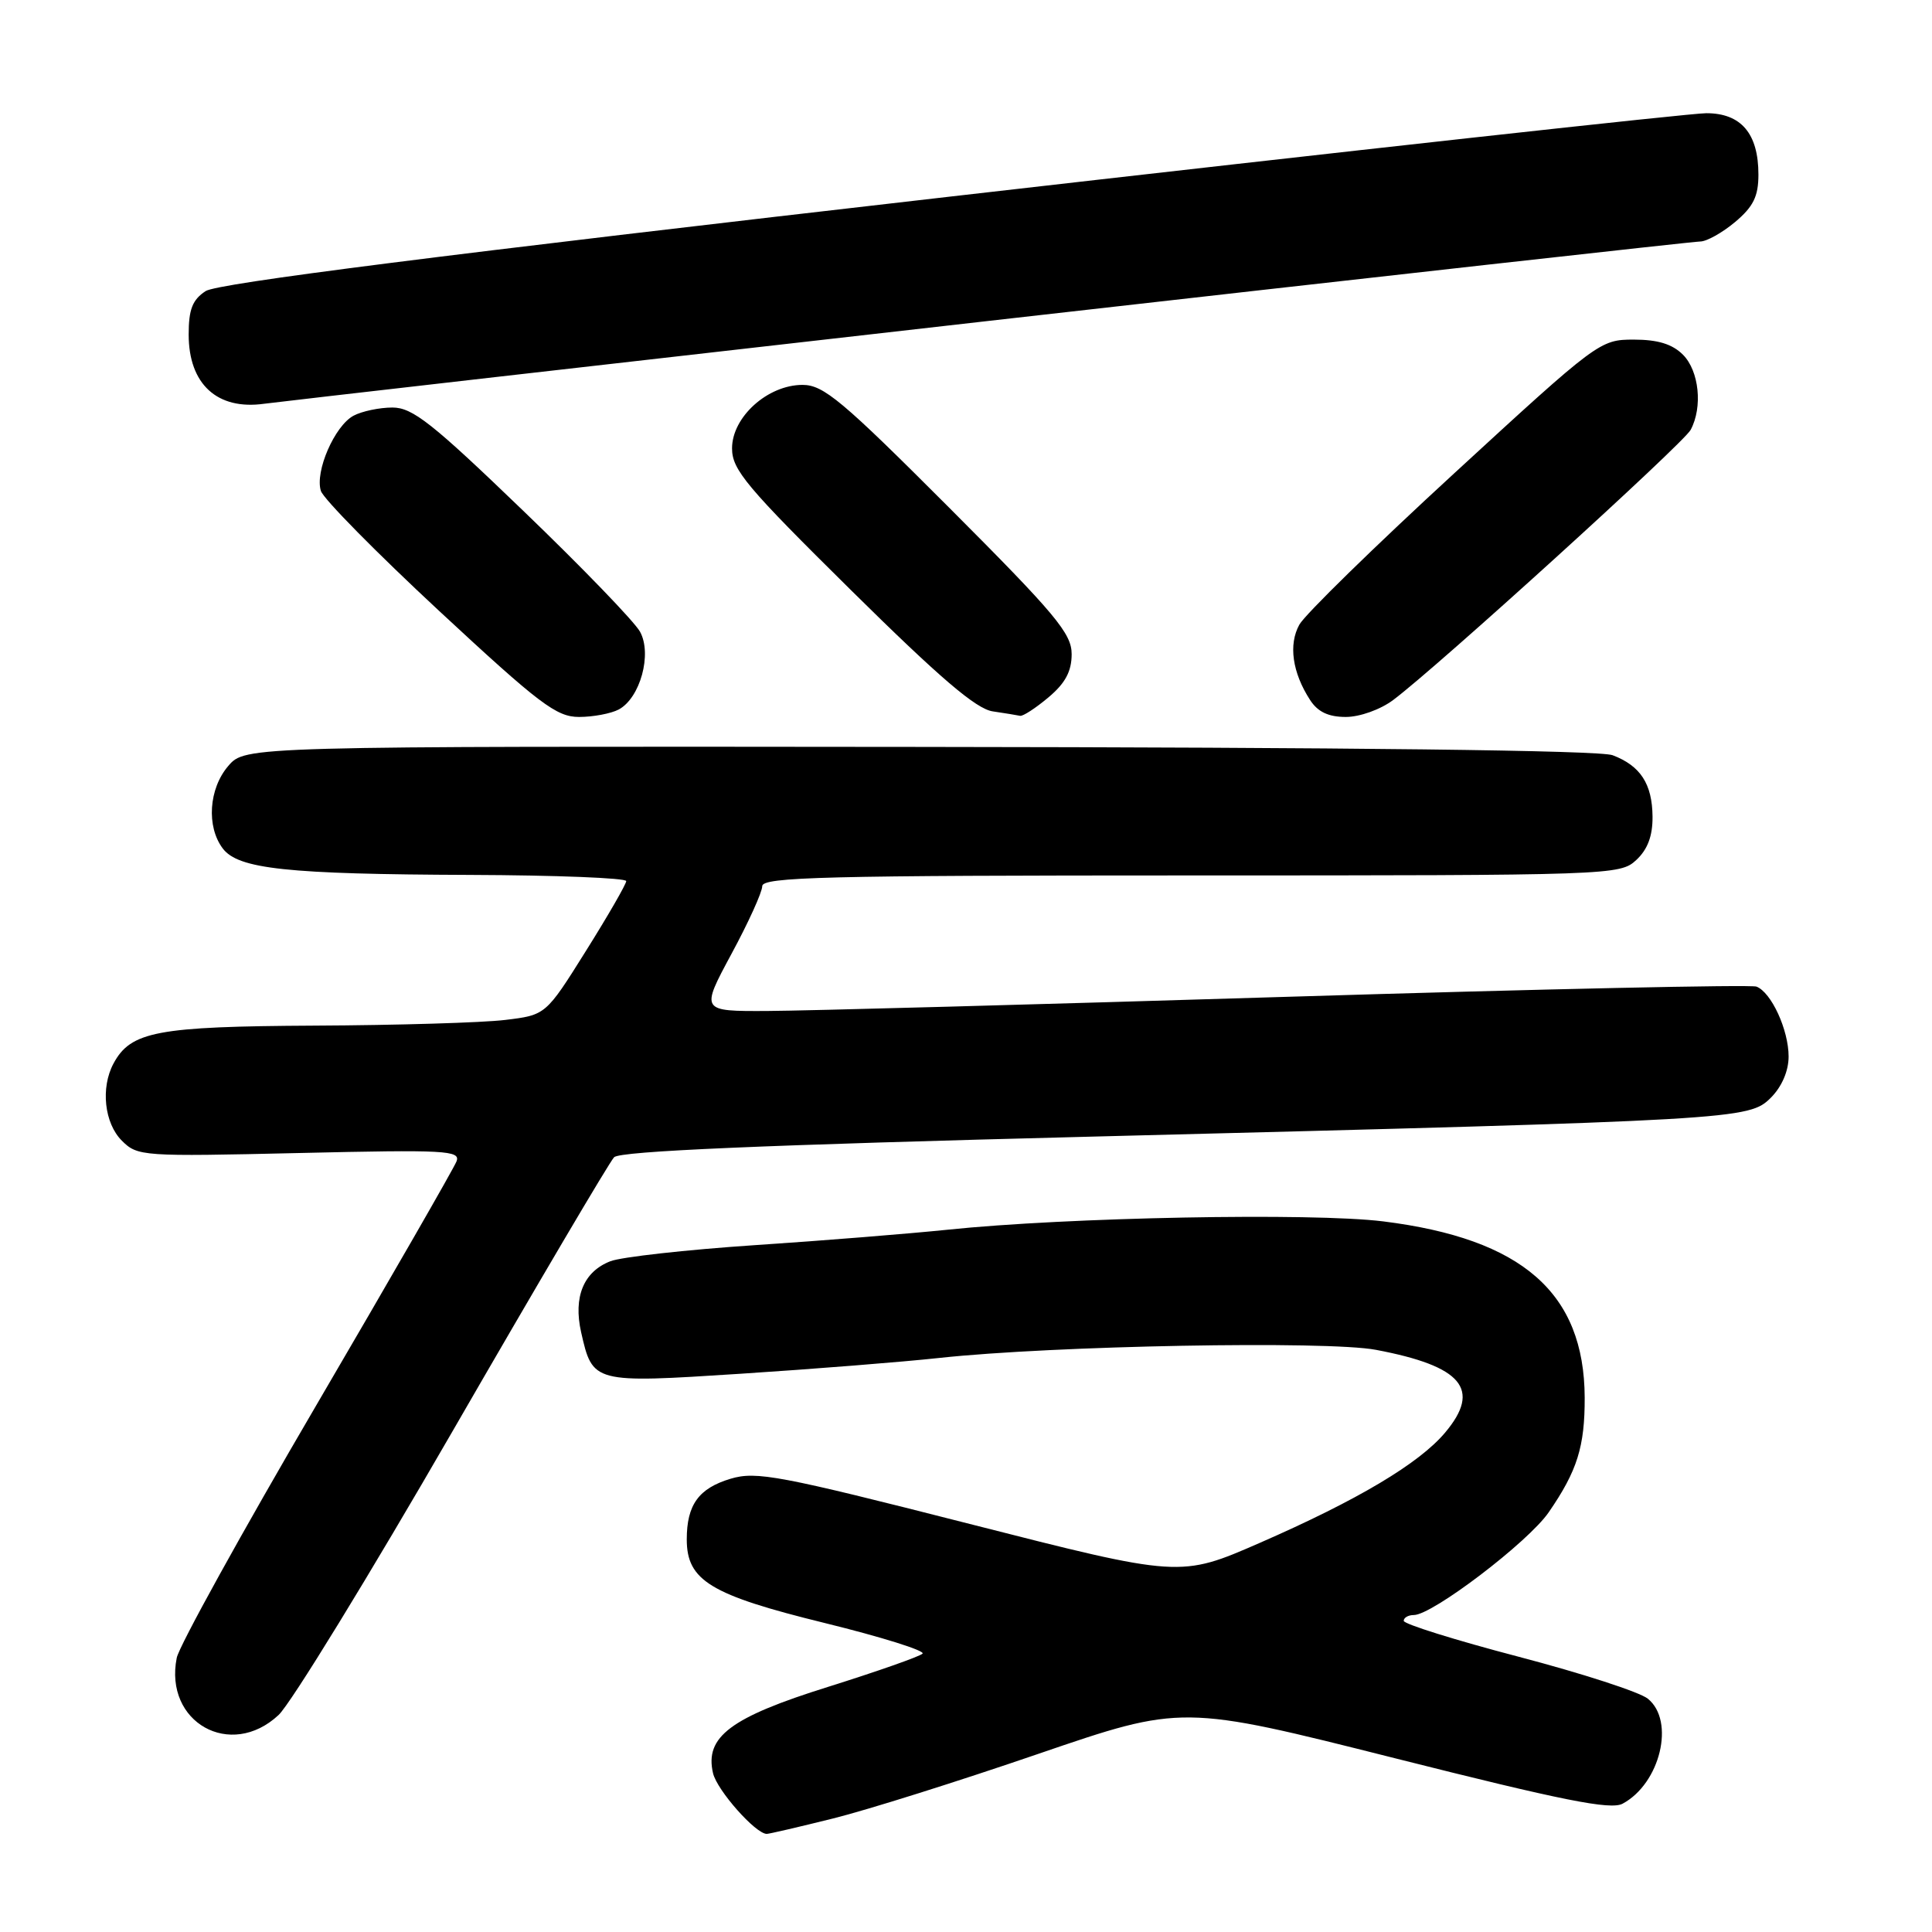 <?xml version="1.0" encoding="UTF-8" standalone="no"?>
<!DOCTYPE svg PUBLIC "-//W3C//DTD SVG 1.1//EN" "http://www.w3.org/Graphics/SVG/1.1/DTD/svg11.dtd" >
<svg xmlns="http://www.w3.org/2000/svg" xmlns:xlink="http://www.w3.org/1999/xlink" version="1.1" viewBox="0 0 256 256">
 <g >
 <path fill="currentColor"
d=" M 110.33 240.97 C 114.83 239.86 127.08 236.00 137.57 232.40 C 156.64 225.87 156.64 225.87 184.81 232.97 C 207.09 238.59 213.41 239.85 215.00 239.00 C 219.99 236.33 221.99 228.03 218.35 225.09 C 217.28 224.21 209.56 221.71 201.20 219.52 C 192.84 217.33 186.00 215.19 186.00 214.77 C 186.00 214.35 186.60 214.00 187.34 214.00 C 189.80 214.00 202.50 204.33 205.21 200.39 C 209.00 194.89 210.00 191.68 209.98 185.18 C 209.92 171.31 201.72 164.14 183.28 161.84 C 173.89 160.67 141.35 161.29 125.50 162.95 C 120.55 163.46 109.08 164.39 100.00 164.99 C 90.92 165.60 82.32 166.56 80.88 167.12 C 77.33 168.50 75.95 171.84 77.00 176.52 C 78.53 183.28 78.58 183.29 98.11 182.03 C 107.68 181.41 119.55 180.47 124.50 179.93 C 139.56 178.30 175.83 177.63 182.32 178.86 C 193.76 181.02 196.32 184.08 191.49 189.82 C 188.05 193.92 179.88 198.78 166.95 204.43 C 156.39 209.04 156.39 209.04 128.49 201.93 C 103.27 195.50 100.22 194.92 96.81 195.94 C 92.58 197.21 91.00 199.39 91.00 203.98 C 91.00 209.44 94.14 211.34 109.29 215.06 C 116.82 216.91 122.65 218.74 122.24 219.12 C 121.83 219.51 116.21 221.48 109.75 223.51 C 96.79 227.56 93.36 230.14 94.48 234.96 C 95.01 237.22 100.12 243.00 101.60 243.00 C 101.91 243.00 105.84 242.09 110.33 240.97 Z  M 36.91 227.25 C 38.53 225.74 48.94 208.75 60.05 189.50 C 71.16 170.25 80.75 153.98 81.37 153.34 C 82.17 152.53 100.93 151.72 145.00 150.60 C 230.67 148.42 231.74 148.35 234.66 145.44 C 236.10 143.99 237.00 141.91 237.00 140.00 C 237.00 136.46 234.71 131.49 232.74 130.73 C 232.01 130.45 204.21 131.05 170.96 132.07 C 137.71 133.09 106.52 133.94 101.66 133.96 C 92.83 134.00 92.83 134.00 96.91 126.42 C 99.16 122.26 101.00 118.21 101.00 117.42 C 101.00 116.21 109.34 116.00 157.81 116.00 C 213.60 116.00 214.66 115.96 216.81 113.96 C 218.32 112.56 218.99 110.77 218.97 108.21 C 218.93 103.87 217.37 101.47 213.68 100.07 C 211.97 99.42 179.25 99.03 121.76 98.97 C 32.50 98.88 32.50 98.88 30.25 101.49 C 27.66 104.50 27.33 109.53 29.52 112.43 C 31.58 115.15 38.04 115.84 62.25 115.93 C 73.66 115.97 82.99 116.34 82.98 116.75 C 82.97 117.16 80.57 121.33 77.64 126.00 C 72.32 134.50 72.32 134.50 66.91 135.15 C 63.94 135.51 52.59 135.85 41.70 135.90 C 20.79 136.01 17.32 136.66 15.03 140.94 C 13.32 144.14 13.83 148.83 16.14 151.14 C 18.22 153.22 18.82 153.26 39.69 152.78 C 59.07 152.33 61.05 152.44 60.49 153.89 C 60.15 154.78 51.80 169.30 41.93 186.17 C 32.06 203.03 23.73 218.11 23.42 219.67 C 21.71 228.22 30.55 233.19 36.91 227.25 Z  M 81.99 94.01 C 84.83 92.48 86.43 86.67 84.81 83.71 C 84.09 82.39 77.12 75.17 69.31 67.66 C 57.25 56.04 54.66 54.00 52.00 54.00 C 50.28 54.00 47.96 54.49 46.85 55.08 C 44.34 56.42 41.70 62.49 42.52 65.05 C 42.85 66.10 49.91 73.26 58.22 80.98 C 71.50 93.31 73.73 95.00 76.73 95.00 C 78.60 95.00 80.97 94.55 81.99 94.01 Z  M 138.92 92.41 C 141.16 90.53 142.00 88.96 142.00 86.67 C 142.00 83.94 139.87 81.39 125.76 67.26 C 111.57 53.05 109.12 51.00 106.34 51.00 C 101.73 51.00 97.00 55.25 97.00 59.41 C 97.00 62.25 98.89 64.50 112.79 78.23 C 124.52 89.82 129.34 93.94 131.54 94.26 C 133.17 94.50 134.80 94.77 135.17 94.85 C 135.54 94.93 137.23 93.83 138.92 92.41 Z  M 184.61 92.75 C 190.44 88.39 223.06 58.76 224.02 56.96 C 225.64 53.94 225.14 49.14 223.00 47.00 C 221.59 45.59 219.67 45.00 216.48 45.00 C 212.01 45.00 211.72 45.22 192.73 62.68 C 182.15 72.40 172.90 81.44 172.17 82.77 C 170.71 85.41 171.24 89.12 173.59 92.75 C 174.61 94.33 176.02 95.00 178.33 95.00 C 180.18 95.00 182.92 94.02 184.61 92.75 Z  M 131.11 42.51 C 182.05 36.73 224.43 32.00 225.29 32.00 C 226.14 32.00 228.23 30.83 229.92 29.41 C 232.33 27.38 233.00 26.02 233.00 23.13 C 233.00 17.70 230.71 15.00 226.09 15.00 C 224.01 15.00 178.92 19.97 125.90 26.05 C 58.42 33.79 28.83 37.54 27.25 38.57 C 25.50 39.72 25.00 40.99 25.00 44.33 C 25.00 50.90 28.78 54.37 35.00 53.50 C 36.92 53.24 80.18 48.29 131.11 42.51 Z "/>
</g>
</svg>
